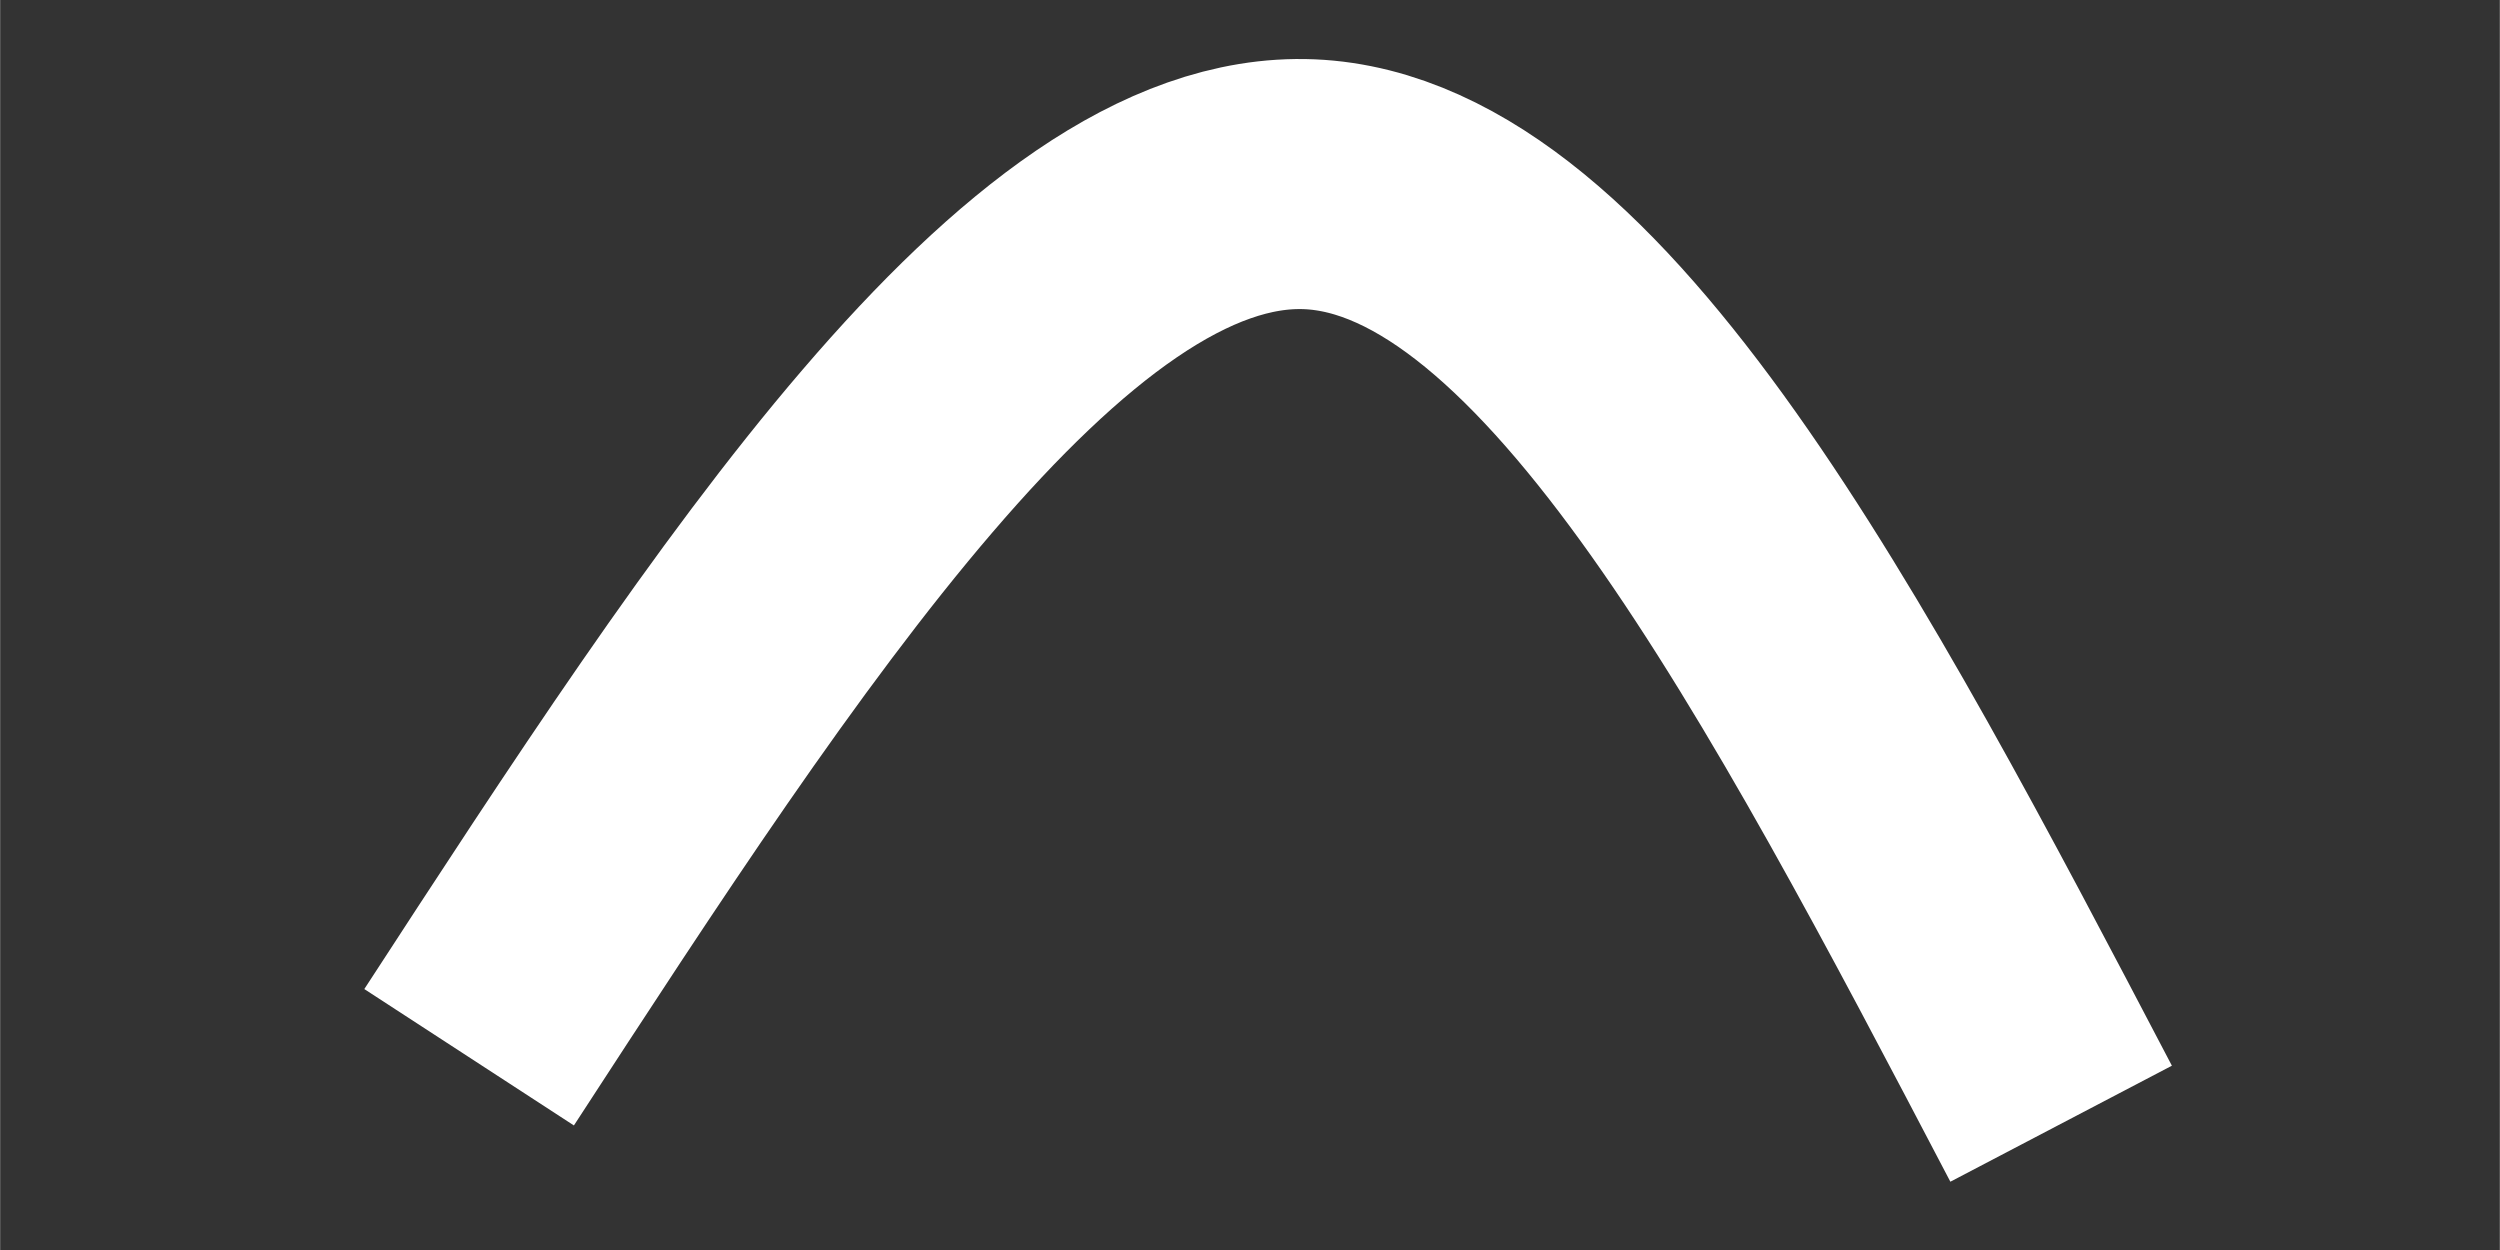 <?xml version="1.0" encoding="UTF-8" standalone="no"?>
<!-- Created with Inkscape (http://www.inkscape.org/) -->

<svg
   width="30"
   height="15"
   viewBox="0 0 7.937 3.969"
   version="1.1"
   id="svg5"
   inkscape:version="1.1 (c68e22c387, 2021-05-23)"
   sodipodi:docname="downarrow.svg"
   xmlns:inkscape="http://www.inkscape.org/namespaces/inkscape"
   xmlns:sodipodi="http://sodipodi.sourceforge.net/DTD/sodipodi-0.dtd"
   xmlns="http://www.w3.org/2000/svg"
   xmlns:svg="http://www.w3.org/2000/svg">
  <rect x="0" y="0" width="7.937" height="3.969" fill="#333333" stroke="none"/>
  <sodipodi:namedview
     id="namedview7"
     pagecolor="#6e5454"
     bordercolor="#666666"
     borderopacity="1.0"
     inkscape:pageshadow="2"
     inkscape:pageopacity="0"
     inkscape:pagecheckerboard="0"
     inkscape:document-units="mm"
     showgrid="false"
     units="px"
     inkscape:zoom="0.60019314"
     inkscape:cx="357.38496"
     inkscape:cy="314.06557"
     inkscape:window-width="1366"
     inkscape:window-height="705"
     inkscape:window-x="-8"
     inkscape:window-y="-8"
     inkscape:window-maximized="1"
     inkscape:current-layer="layer1" />
  <defs
     id="defs2">
    <inkscape:path-effect
       effect="bspline"
       id="path-effect896"
       is_visible="true"
       lpeversion="1"
       weight="33.333"
       steps="2"
       helper_size="0"
       apply_no_weight="true"
       apply_with_weight="true"
       only_selected="false" />
  </defs>
  <g
     inkscape:label="Layer 1"
     inkscape:groupmode="layer"
     id="layer1">
    <path
       style="fill:none;stroke:#ffffff;stroke-width:0.794;stroke-linecap:butt;stroke-linejoin:miter;stroke-miterlimit:4;stroke-dasharray:none;stroke-opacity:1"
       d="M 1.489,3.357 C 2.402,1.954 3.315,0.55 4.157,0.585 5,0.621 5.772,2.094 6.544,3.568"
       id="path894"
       inkscape:path-effect="#path-effect896"
       inkscape:original-d="M 1.4891533,3.3569154 C 2.401993,1.9535165 3.3147351,0.55023284 4.2273794,-0.85293646 4.9998127,0.62067194 5.7721175,2.0943358 6.5443401,3.5681443"
       sodipodi:nodetypes="ccc" />
  </g>
</svg>
